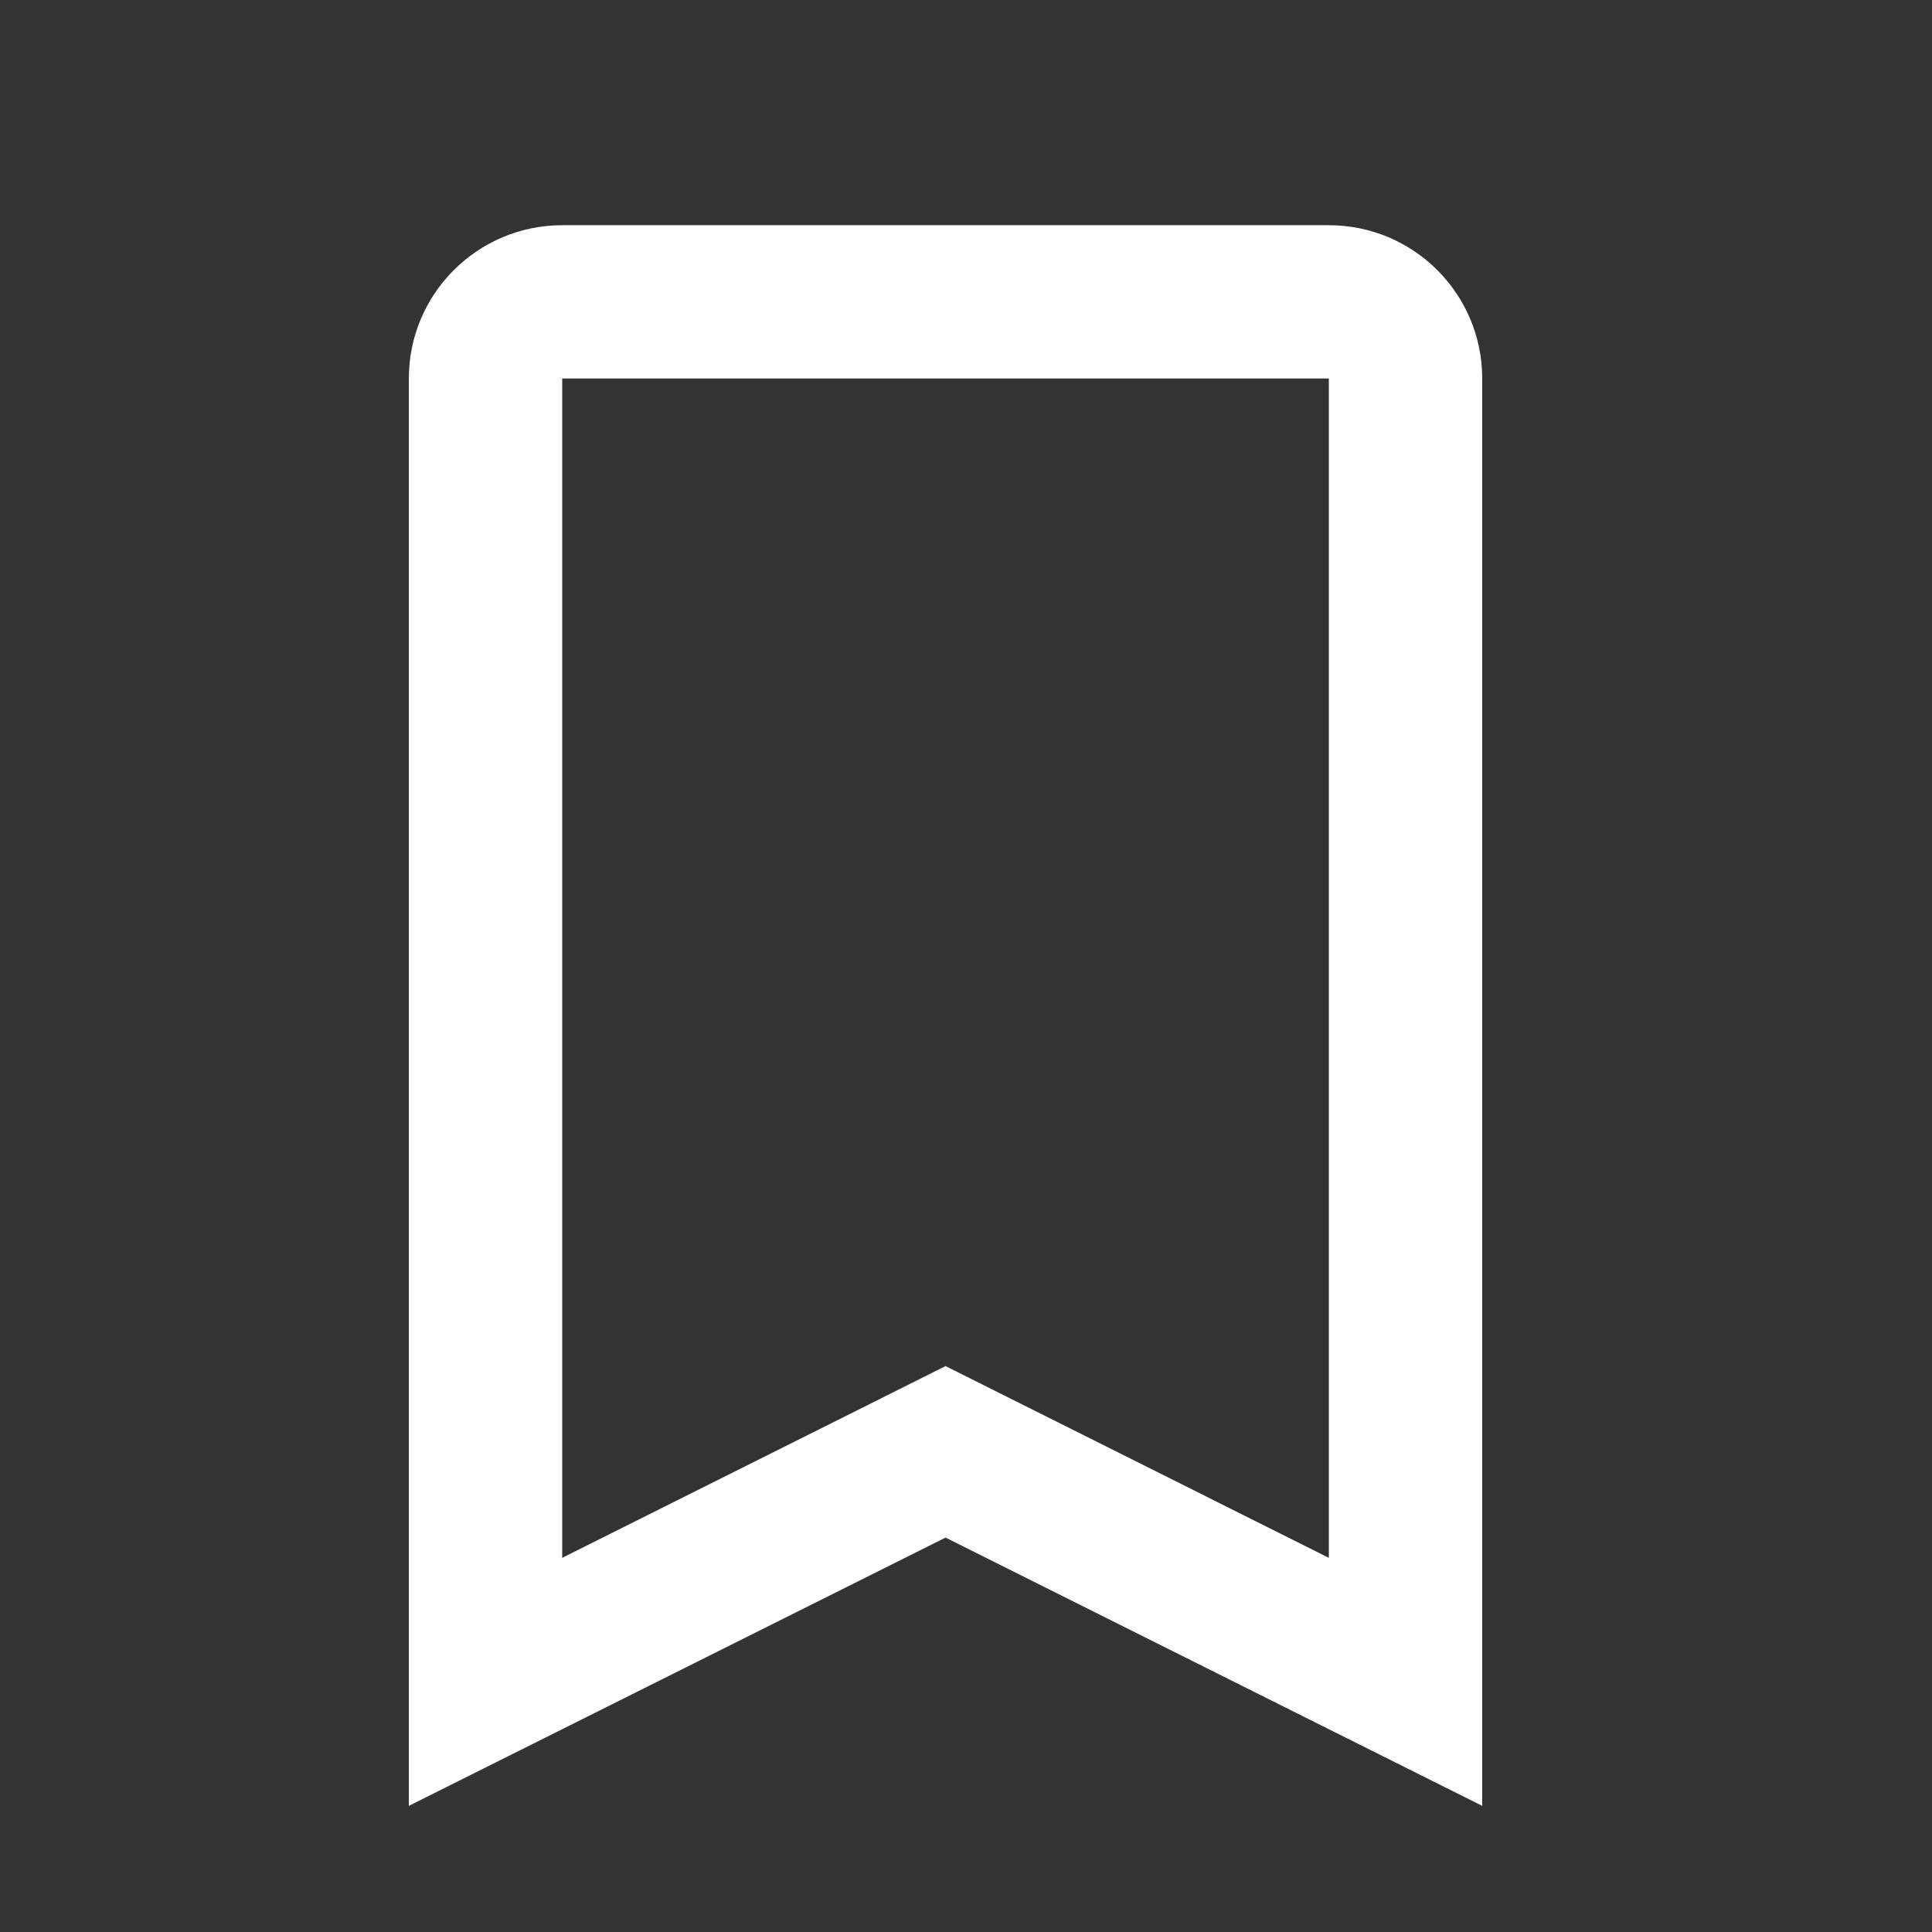 <svg width="21" height="21" viewBox="0 0 21 21" fill="none" xmlns="http://www.w3.org/2000/svg">
<rect x="0" y="0" width="21" height="21" fill="#333333" stroke="none"/>
<path fill-rule="evenodd" clip-rule="evenodd" d="M4.444 19.629L10.278 16.713L16.111 19.629V4.114C16.111 3.194 15.365 2.448 14.444 2.448H6.111C5.191 2.448 4.444 3.194 4.444 4.114V19.629ZM10.278 14.849L6.111 16.933V4.114H14.444V16.933L10.278 14.849Z" fill="white"/>
</svg>
